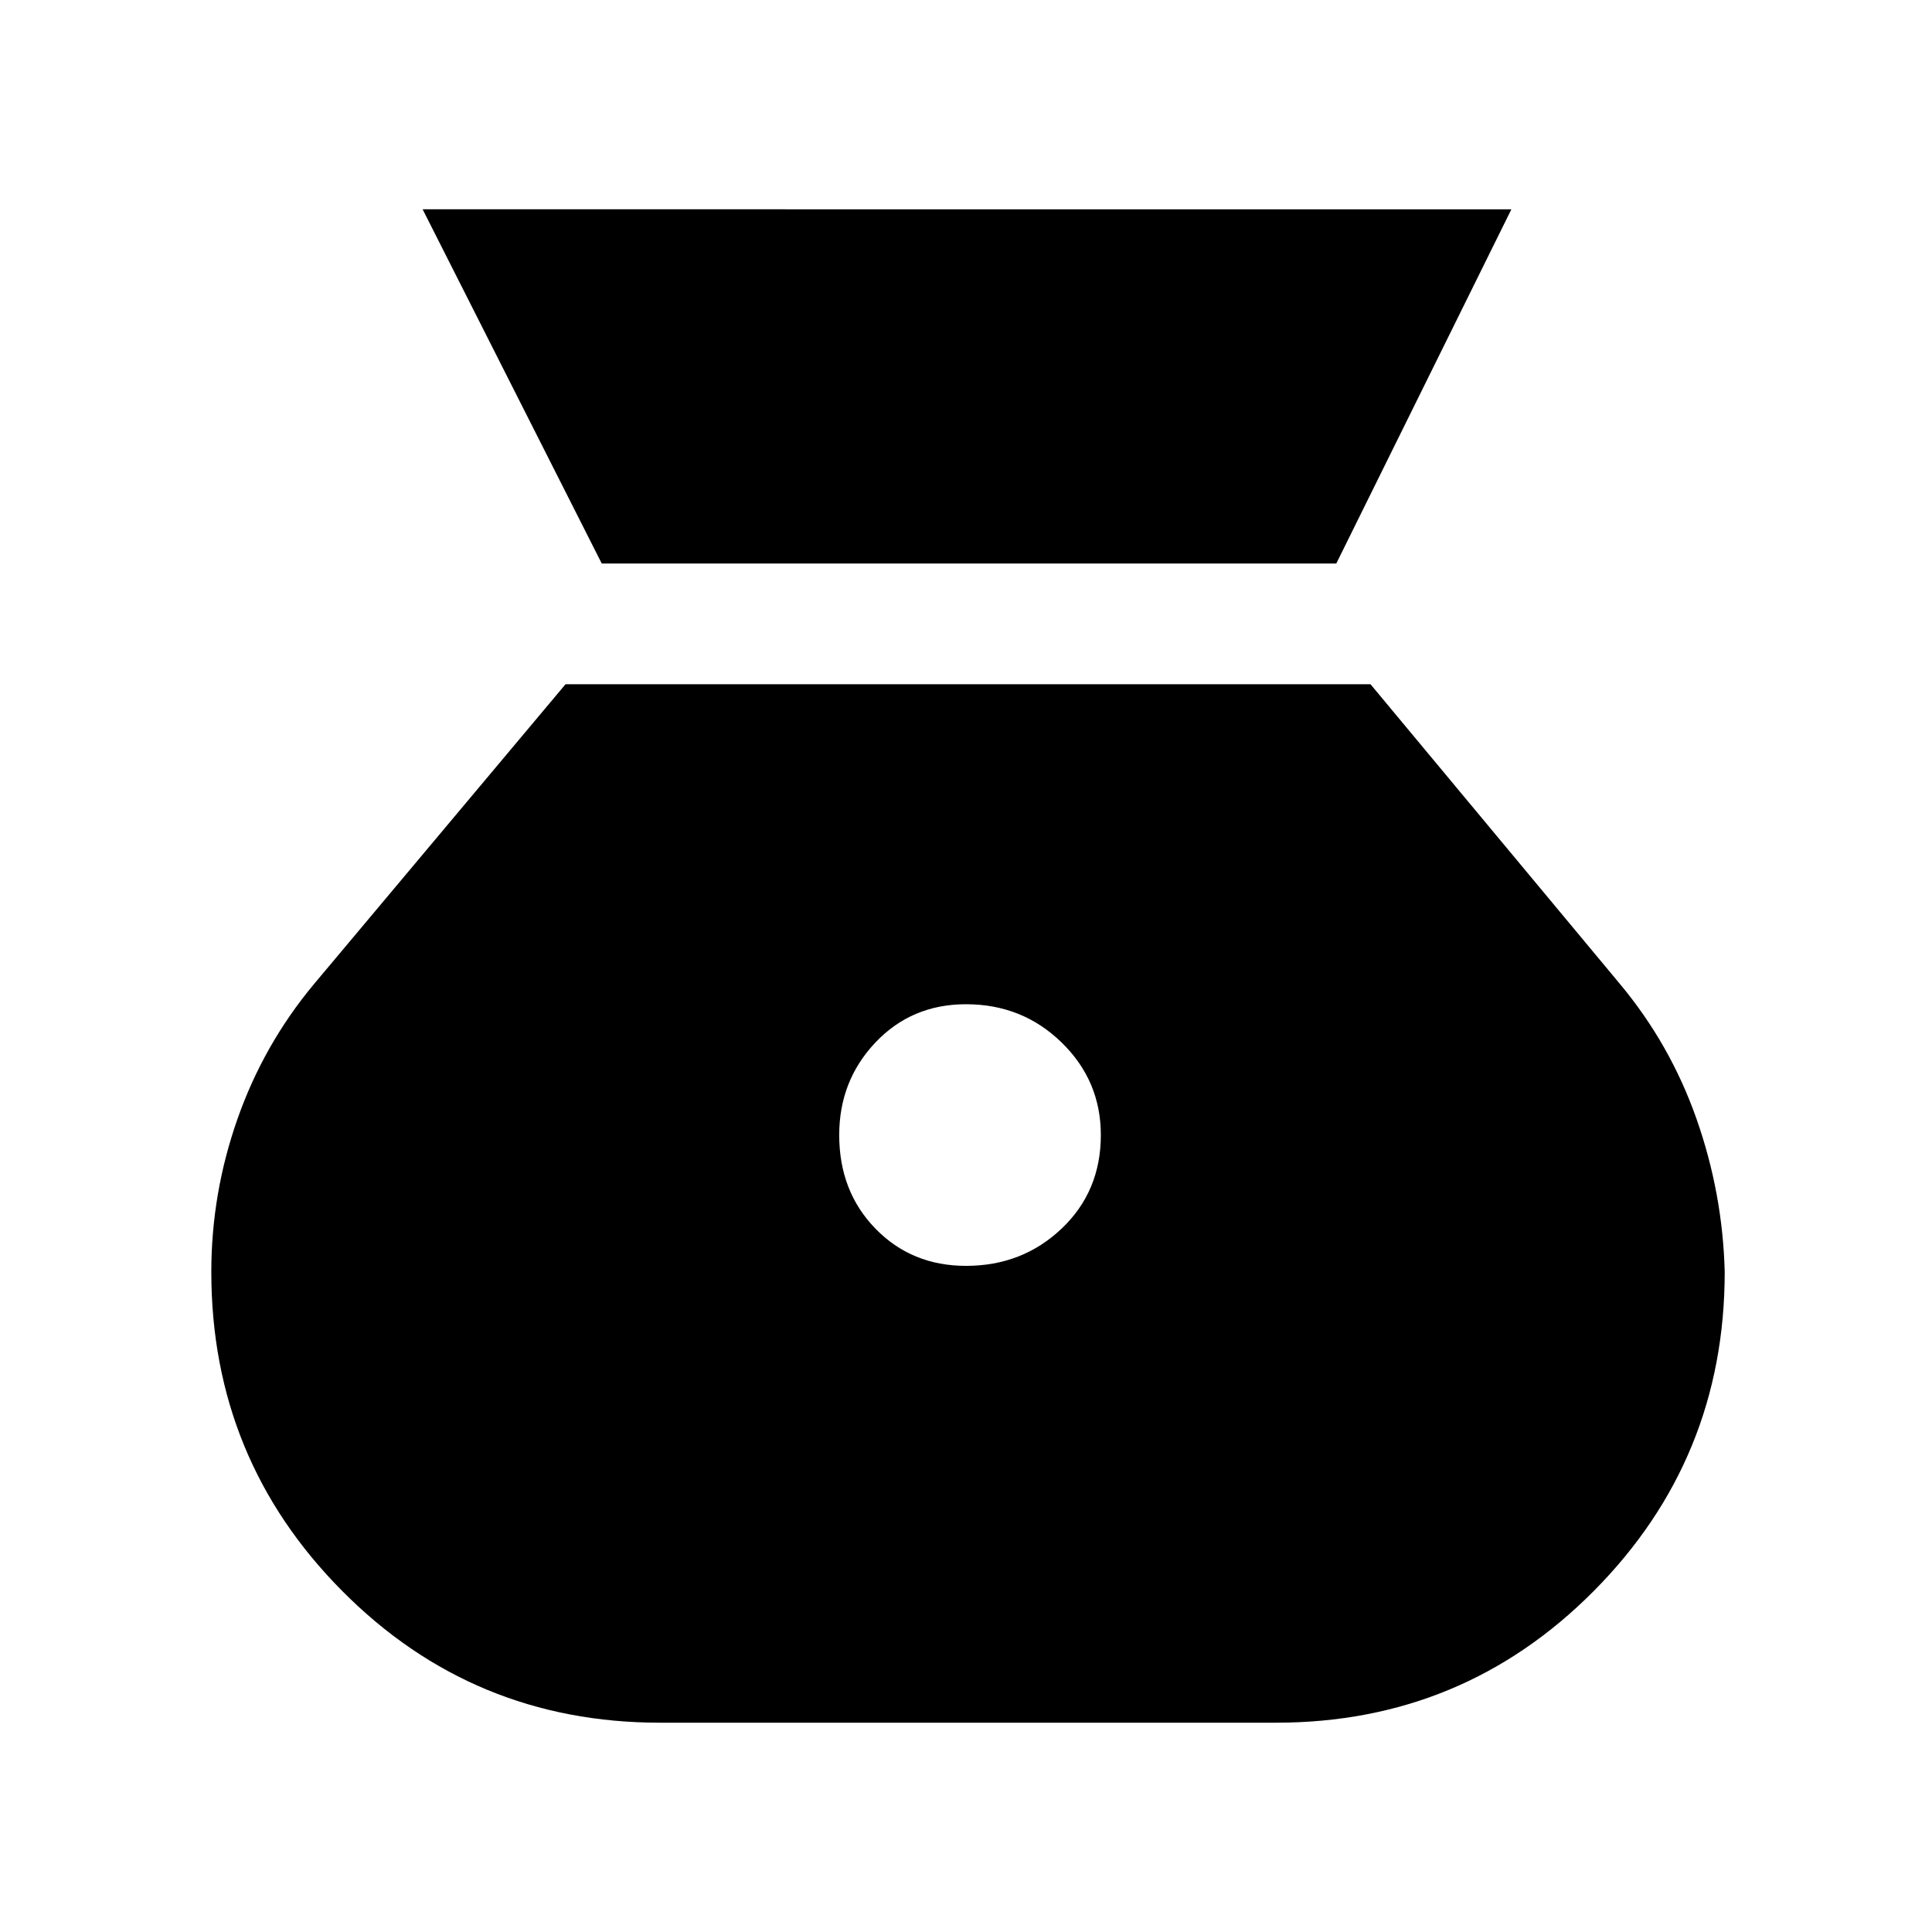 <svg xmlns="http://www.w3.org/2000/svg" height="48" viewBox="0 -960 960 960" width="48"><path d="M480-331q-27 0-45-18.5T417-396q0-27 18-46t45-19q28 0 47.5 19t19.5 46q0 28-19.5 46.5T480-331ZM299-680h365l87-176H210l89 176Zm29 576h306q93 0 158-65.5T857-328q-1-39-14-76t-38-67L681-620H281L156-471q-25 30-38 67t-13 76q0 93 65 158.5T328-104Z"/></svg>